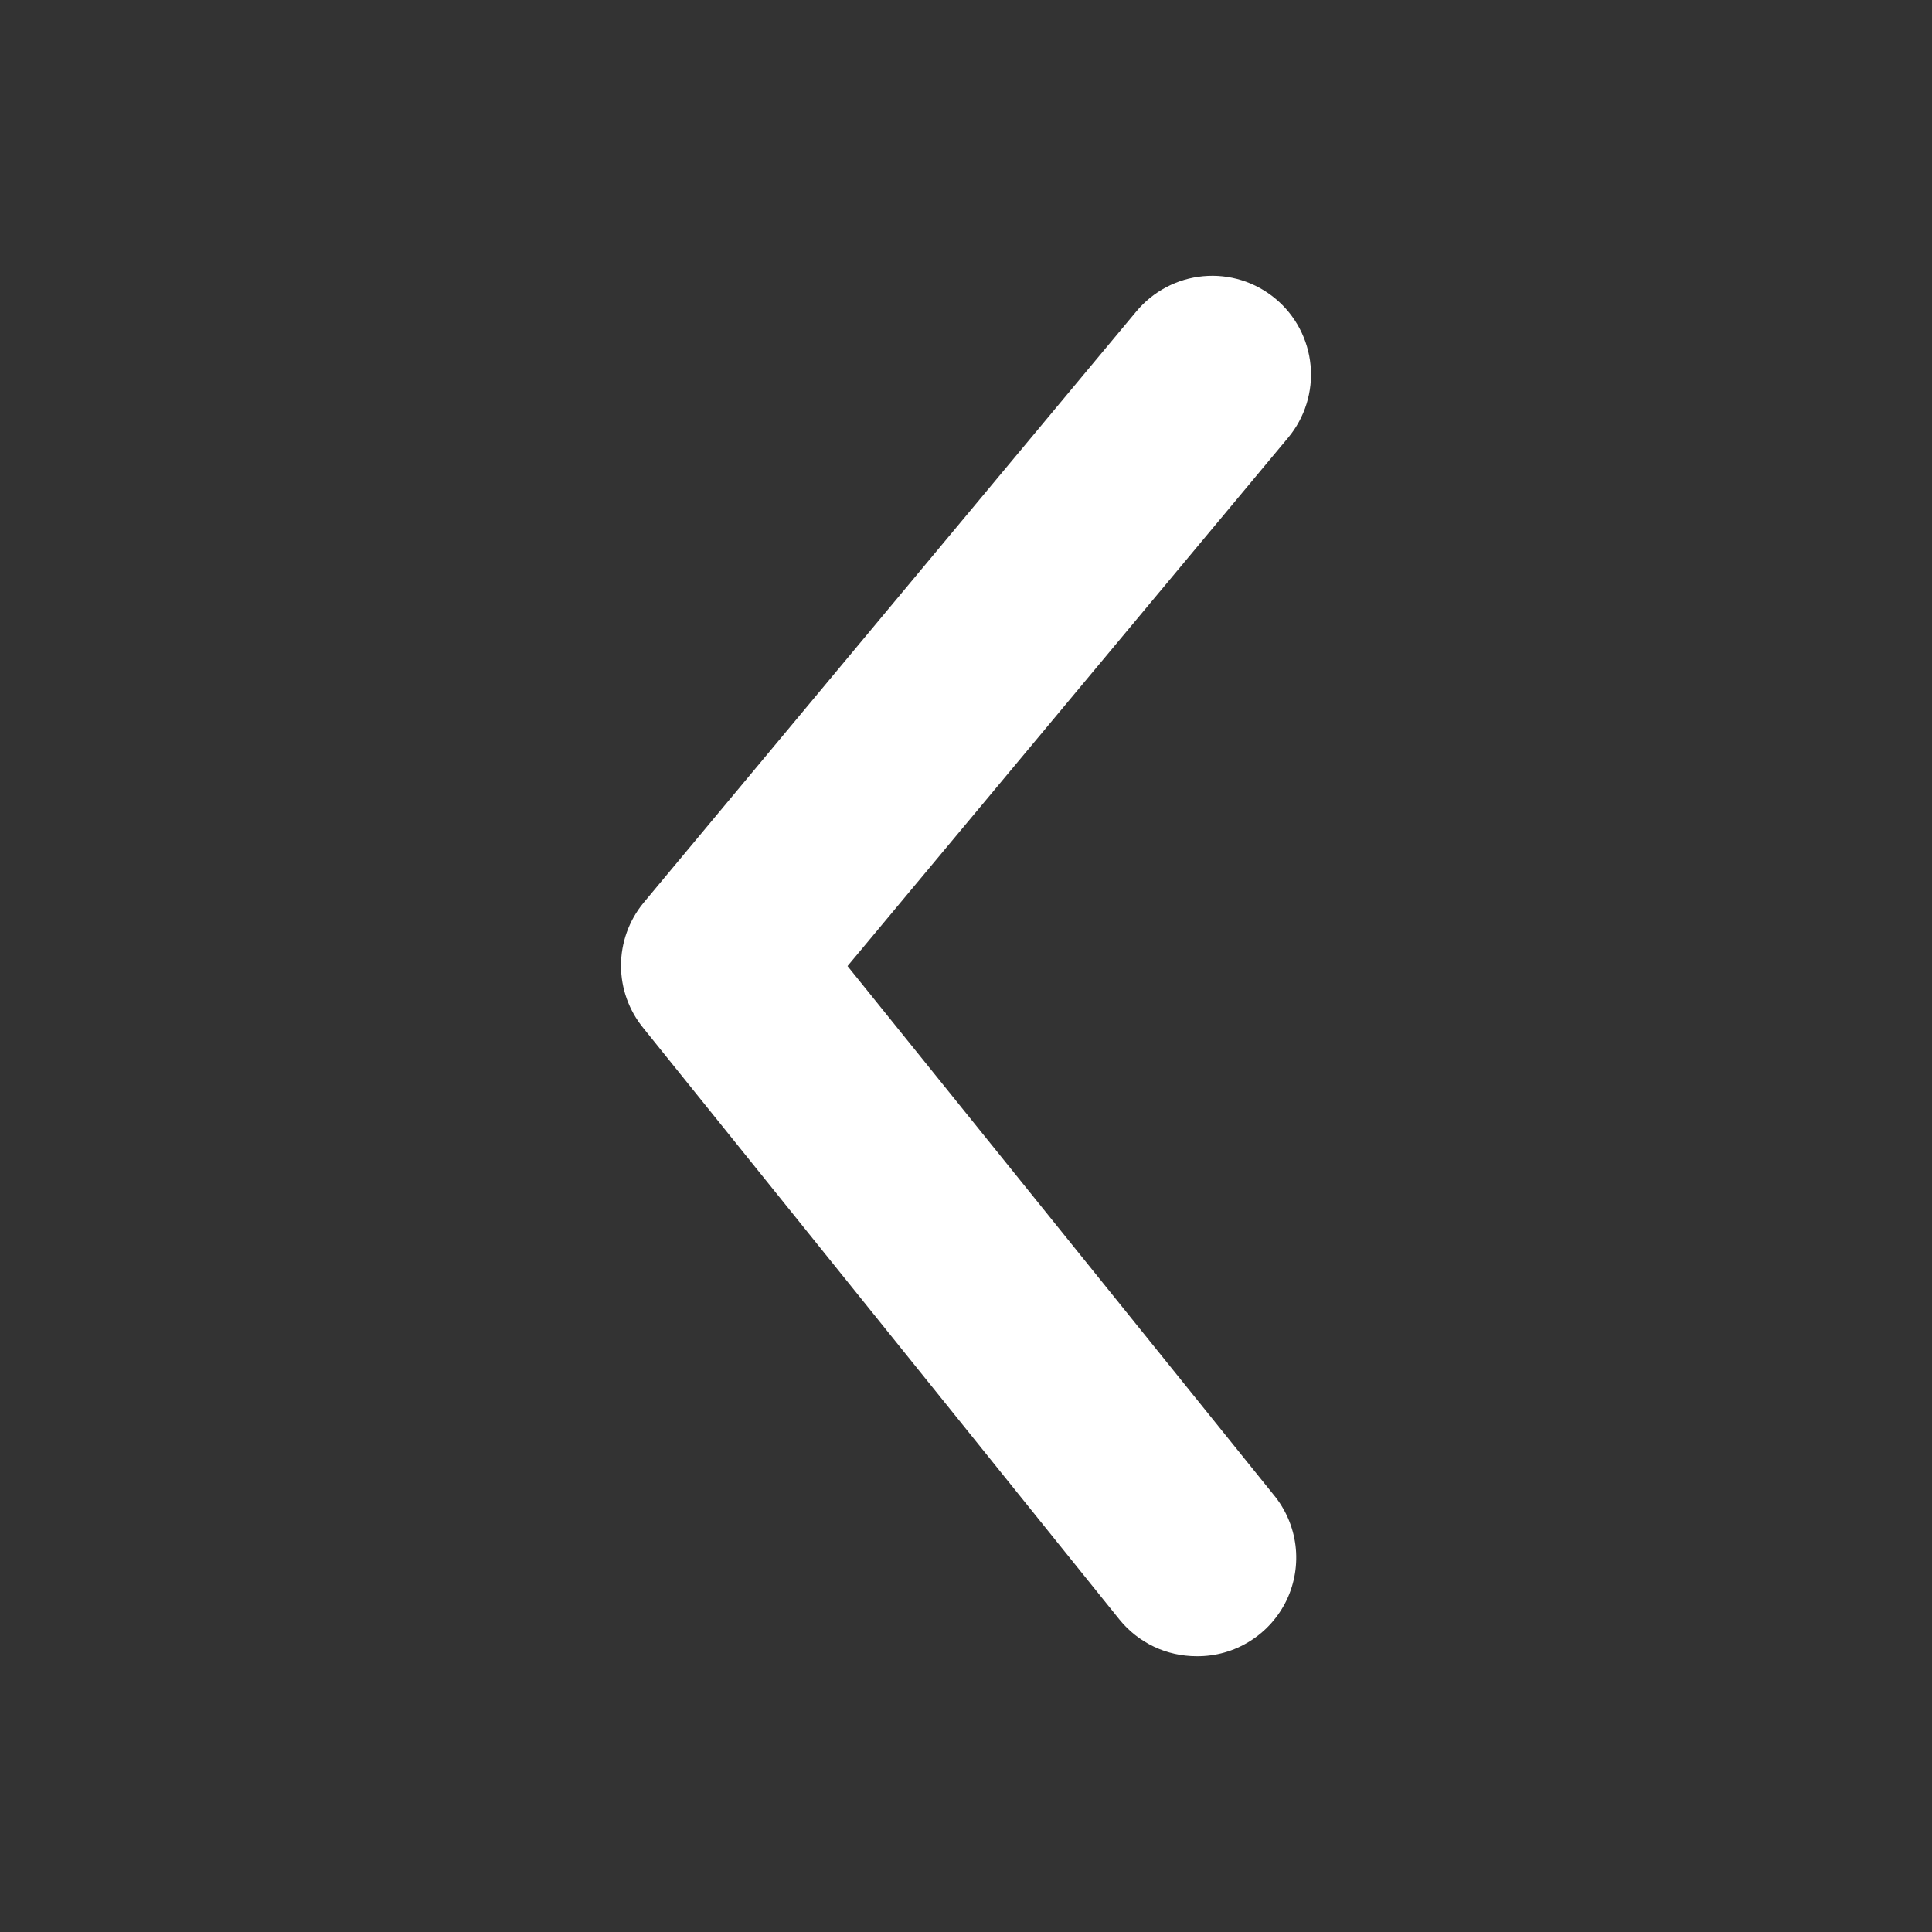 <svg width="28" height="28" viewBox="0 0 28 28" fill="none" xmlns="http://www.w3.org/2000/svg">
<rect x="0" y="0" width="28" height="28" fill="#333333" stroke="none"/>
<path d="M17.341 24.003C17.127 24.003 16.916 23.956 16.724 23.865C16.531 23.773 16.361 23.64 16.226 23.474L9.325 14.901C9.115 14.645 9 14.325 9 13.994C9 13.663 9.115 13.342 9.325 13.086L16.469 4.513C16.712 4.222 17.06 4.038 17.438 4.003C17.816 3.968 18.192 4.085 18.484 4.328C18.776 4.57 18.959 4.919 18.994 5.297C19.029 5.674 18.912 6.051 18.67 6.342L12.283 14.001L18.455 21.659C18.63 21.869 18.741 22.125 18.775 22.395C18.809 22.666 18.765 22.941 18.648 23.188C18.53 23.434 18.345 23.642 18.113 23.786C17.882 23.931 17.614 24.006 17.341 24.003Z" fill="white"/>
</svg>
